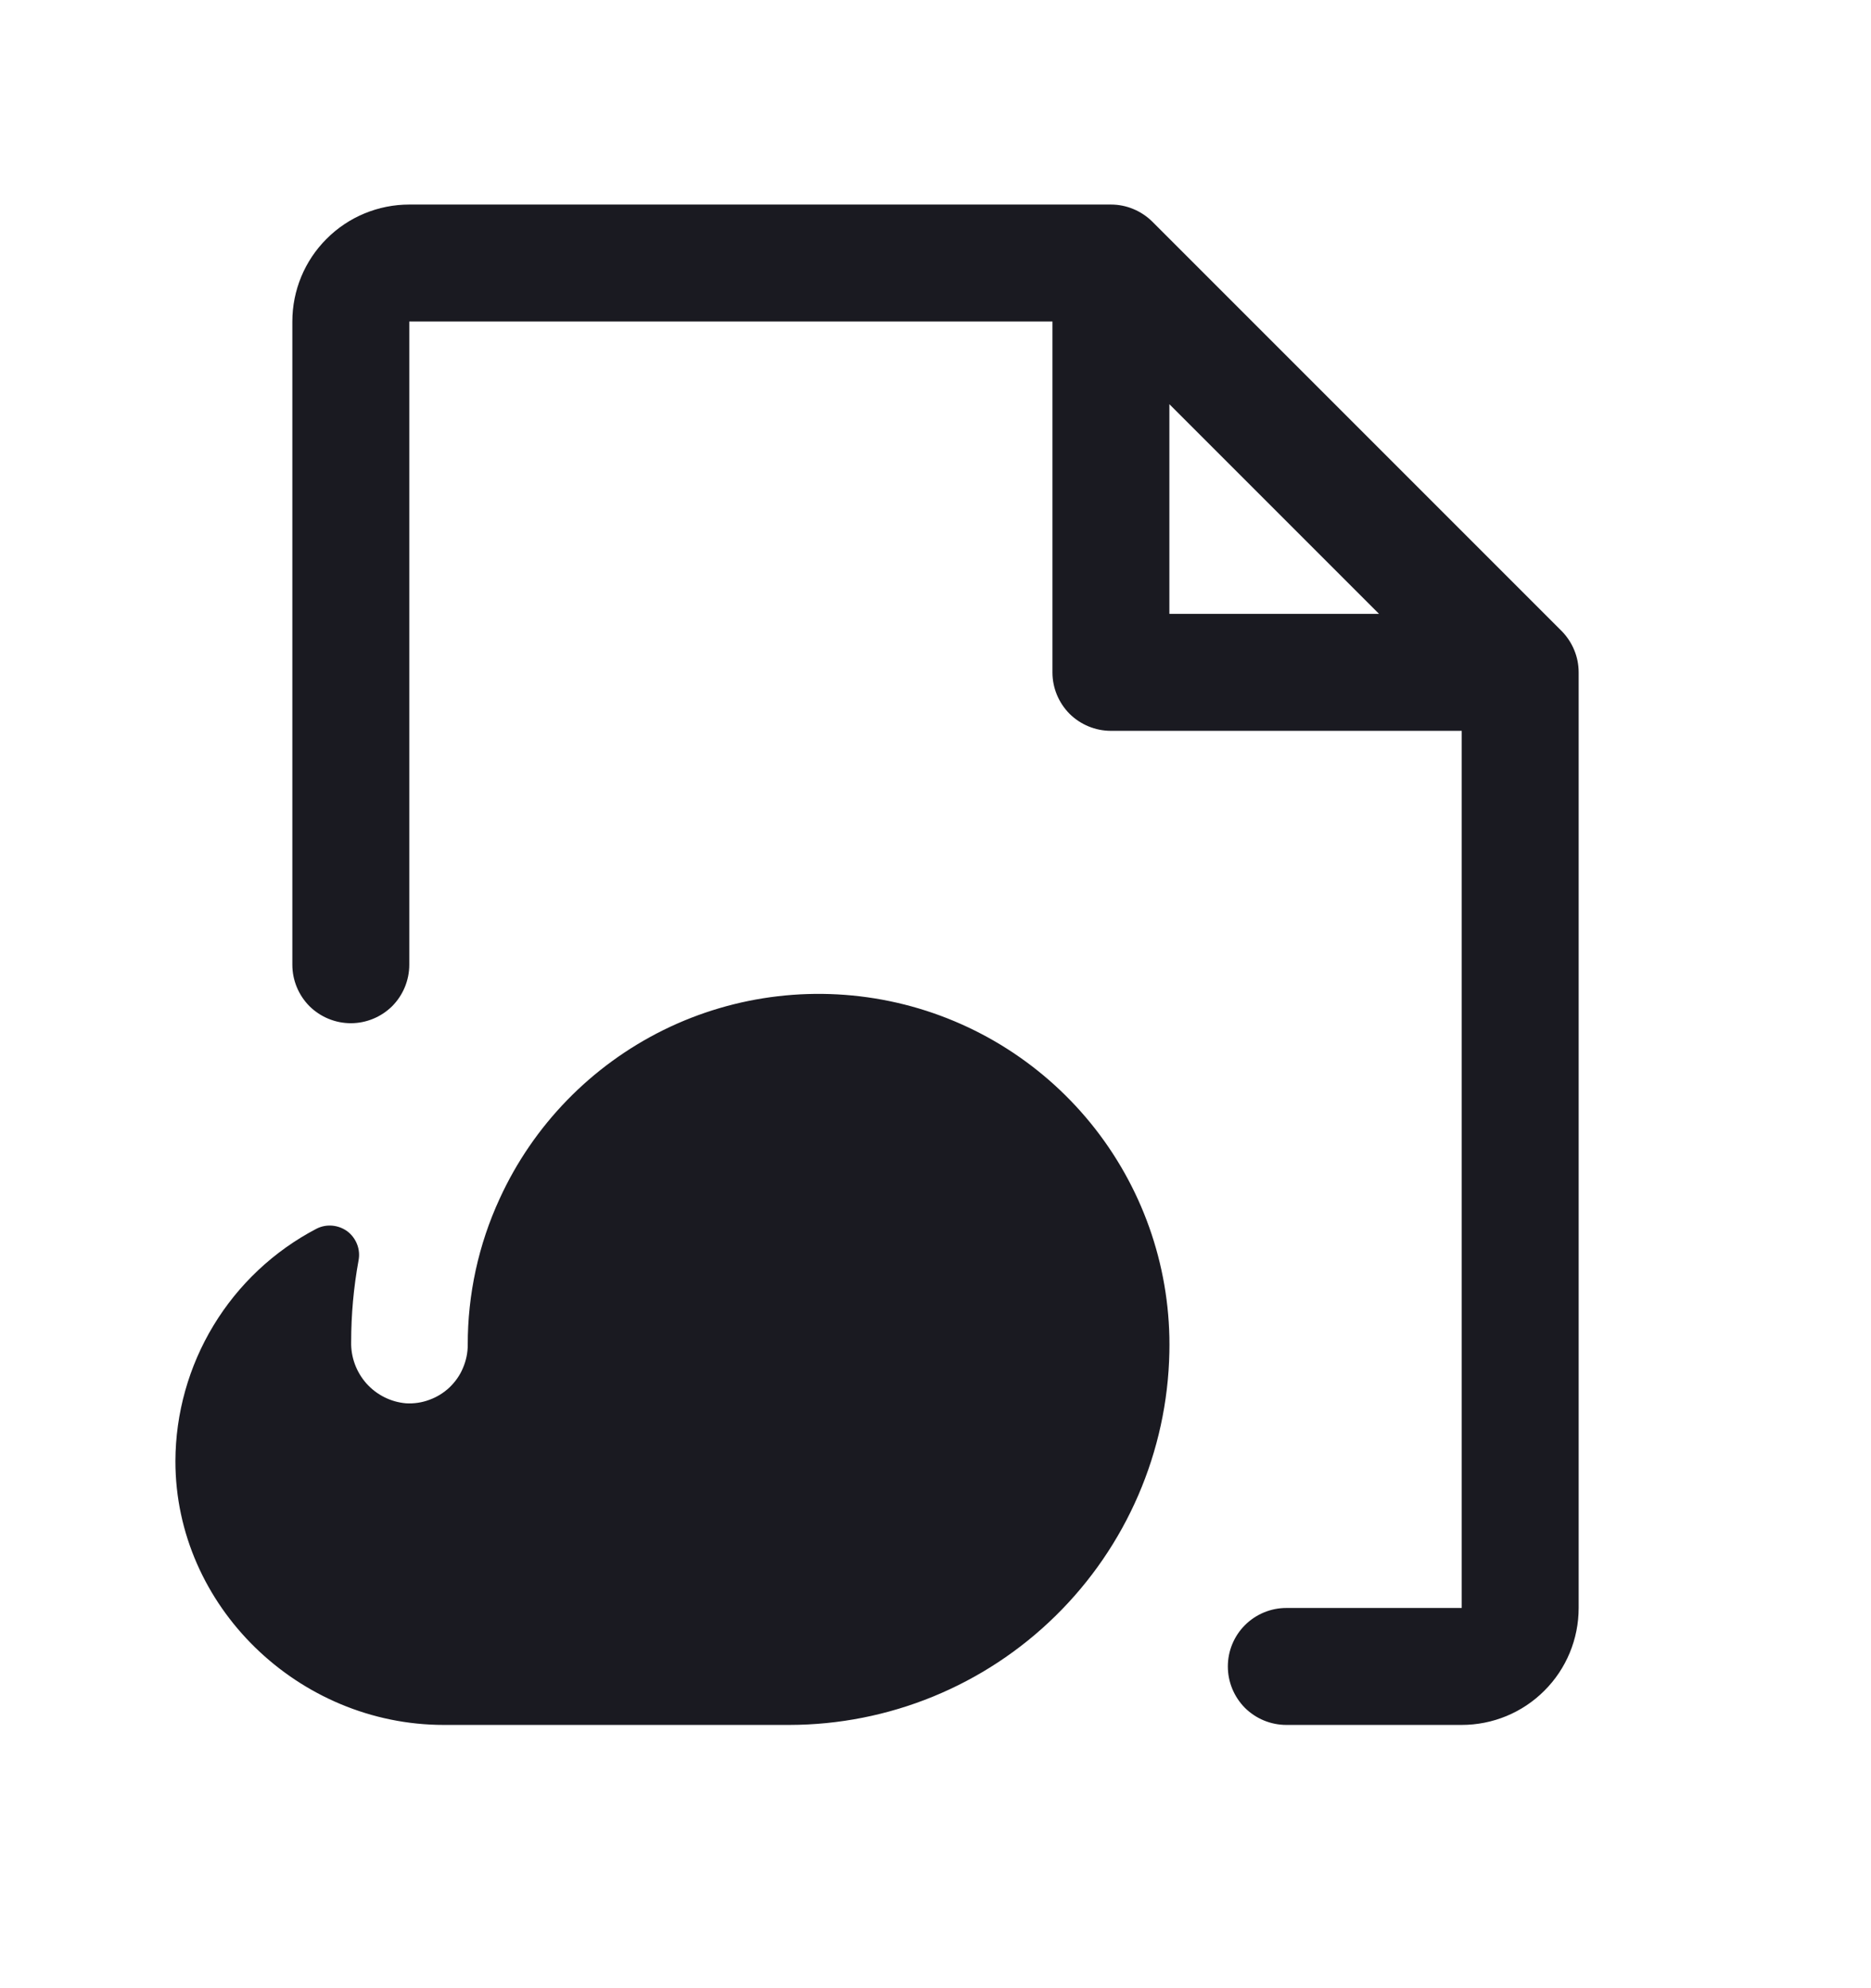 <svg width="16" height="17" viewBox="0 0 16 17" fill="none" xmlns="http://www.w3.org/2000/svg">
<path d="M10 11.562C9.983 12.412 9.633 13.222 9.025 13.818C8.418 14.414 7.601 14.748 6.75 14.749H3.795C2.554 14.749 1.5 13.735 1.5 12.494C1.501 12.085 1.614 11.683 1.826 11.333C2.038 10.983 2.342 10.697 2.705 10.507C2.747 10.485 2.794 10.476 2.841 10.48C2.888 10.484 2.933 10.501 2.971 10.529C3.008 10.557 3.037 10.596 3.054 10.64C3.071 10.684 3.075 10.732 3.066 10.778C3.024 11.008 3.003 11.241 3.003 11.475C3 11.605 3.047 11.732 3.134 11.83C3.221 11.927 3.342 11.988 3.472 11.999C3.54 12.003 3.608 11.993 3.672 11.969C3.736 11.946 3.794 11.91 3.844 11.863C3.893 11.816 3.933 11.76 3.959 11.697C3.986 11.634 4 11.567 4 11.499C3.999 11.068 4.092 10.641 4.273 10.249C4.56 9.622 5.055 9.113 5.674 8.807C6.293 8.502 6.998 8.42 7.671 8.574C8.343 8.728 8.942 9.109 9.367 9.654C9.791 10.198 10.015 10.872 10 11.562ZM13.5 5.749V13.749C13.5 14.014 13.395 14.269 13.207 14.456C13.02 14.644 12.765 14.749 12.5 14.749H11C10.867 14.749 10.74 14.696 10.646 14.603C10.553 14.509 10.5 14.382 10.5 14.249C10.5 14.116 10.553 13.989 10.646 13.896C10.74 13.802 10.867 13.749 11 13.749H12.5V6.249H9.5C9.367 6.249 9.24 6.196 9.146 6.103C9.053 6.009 9 5.882 9 5.749V2.749H3.5V8.249C3.5 8.382 3.447 8.509 3.354 8.603C3.26 8.696 3.133 8.749 3 8.749C2.867 8.749 2.74 8.696 2.646 8.603C2.553 8.509 2.5 8.382 2.5 8.249V2.749C2.5 2.484 2.605 2.229 2.793 2.042C2.98 1.854 3.235 1.749 3.5 1.749H9.5C9.566 1.749 9.631 1.762 9.691 1.787C9.752 1.812 9.807 1.849 9.854 1.895L13.354 5.395C13.4 5.442 13.437 5.497 13.462 5.558C13.487 5.618 13.5 5.683 13.5 5.749ZM11.793 5.249L10 3.456V5.249H11.793Z" fill="#1A1A21"/>
</svg>
